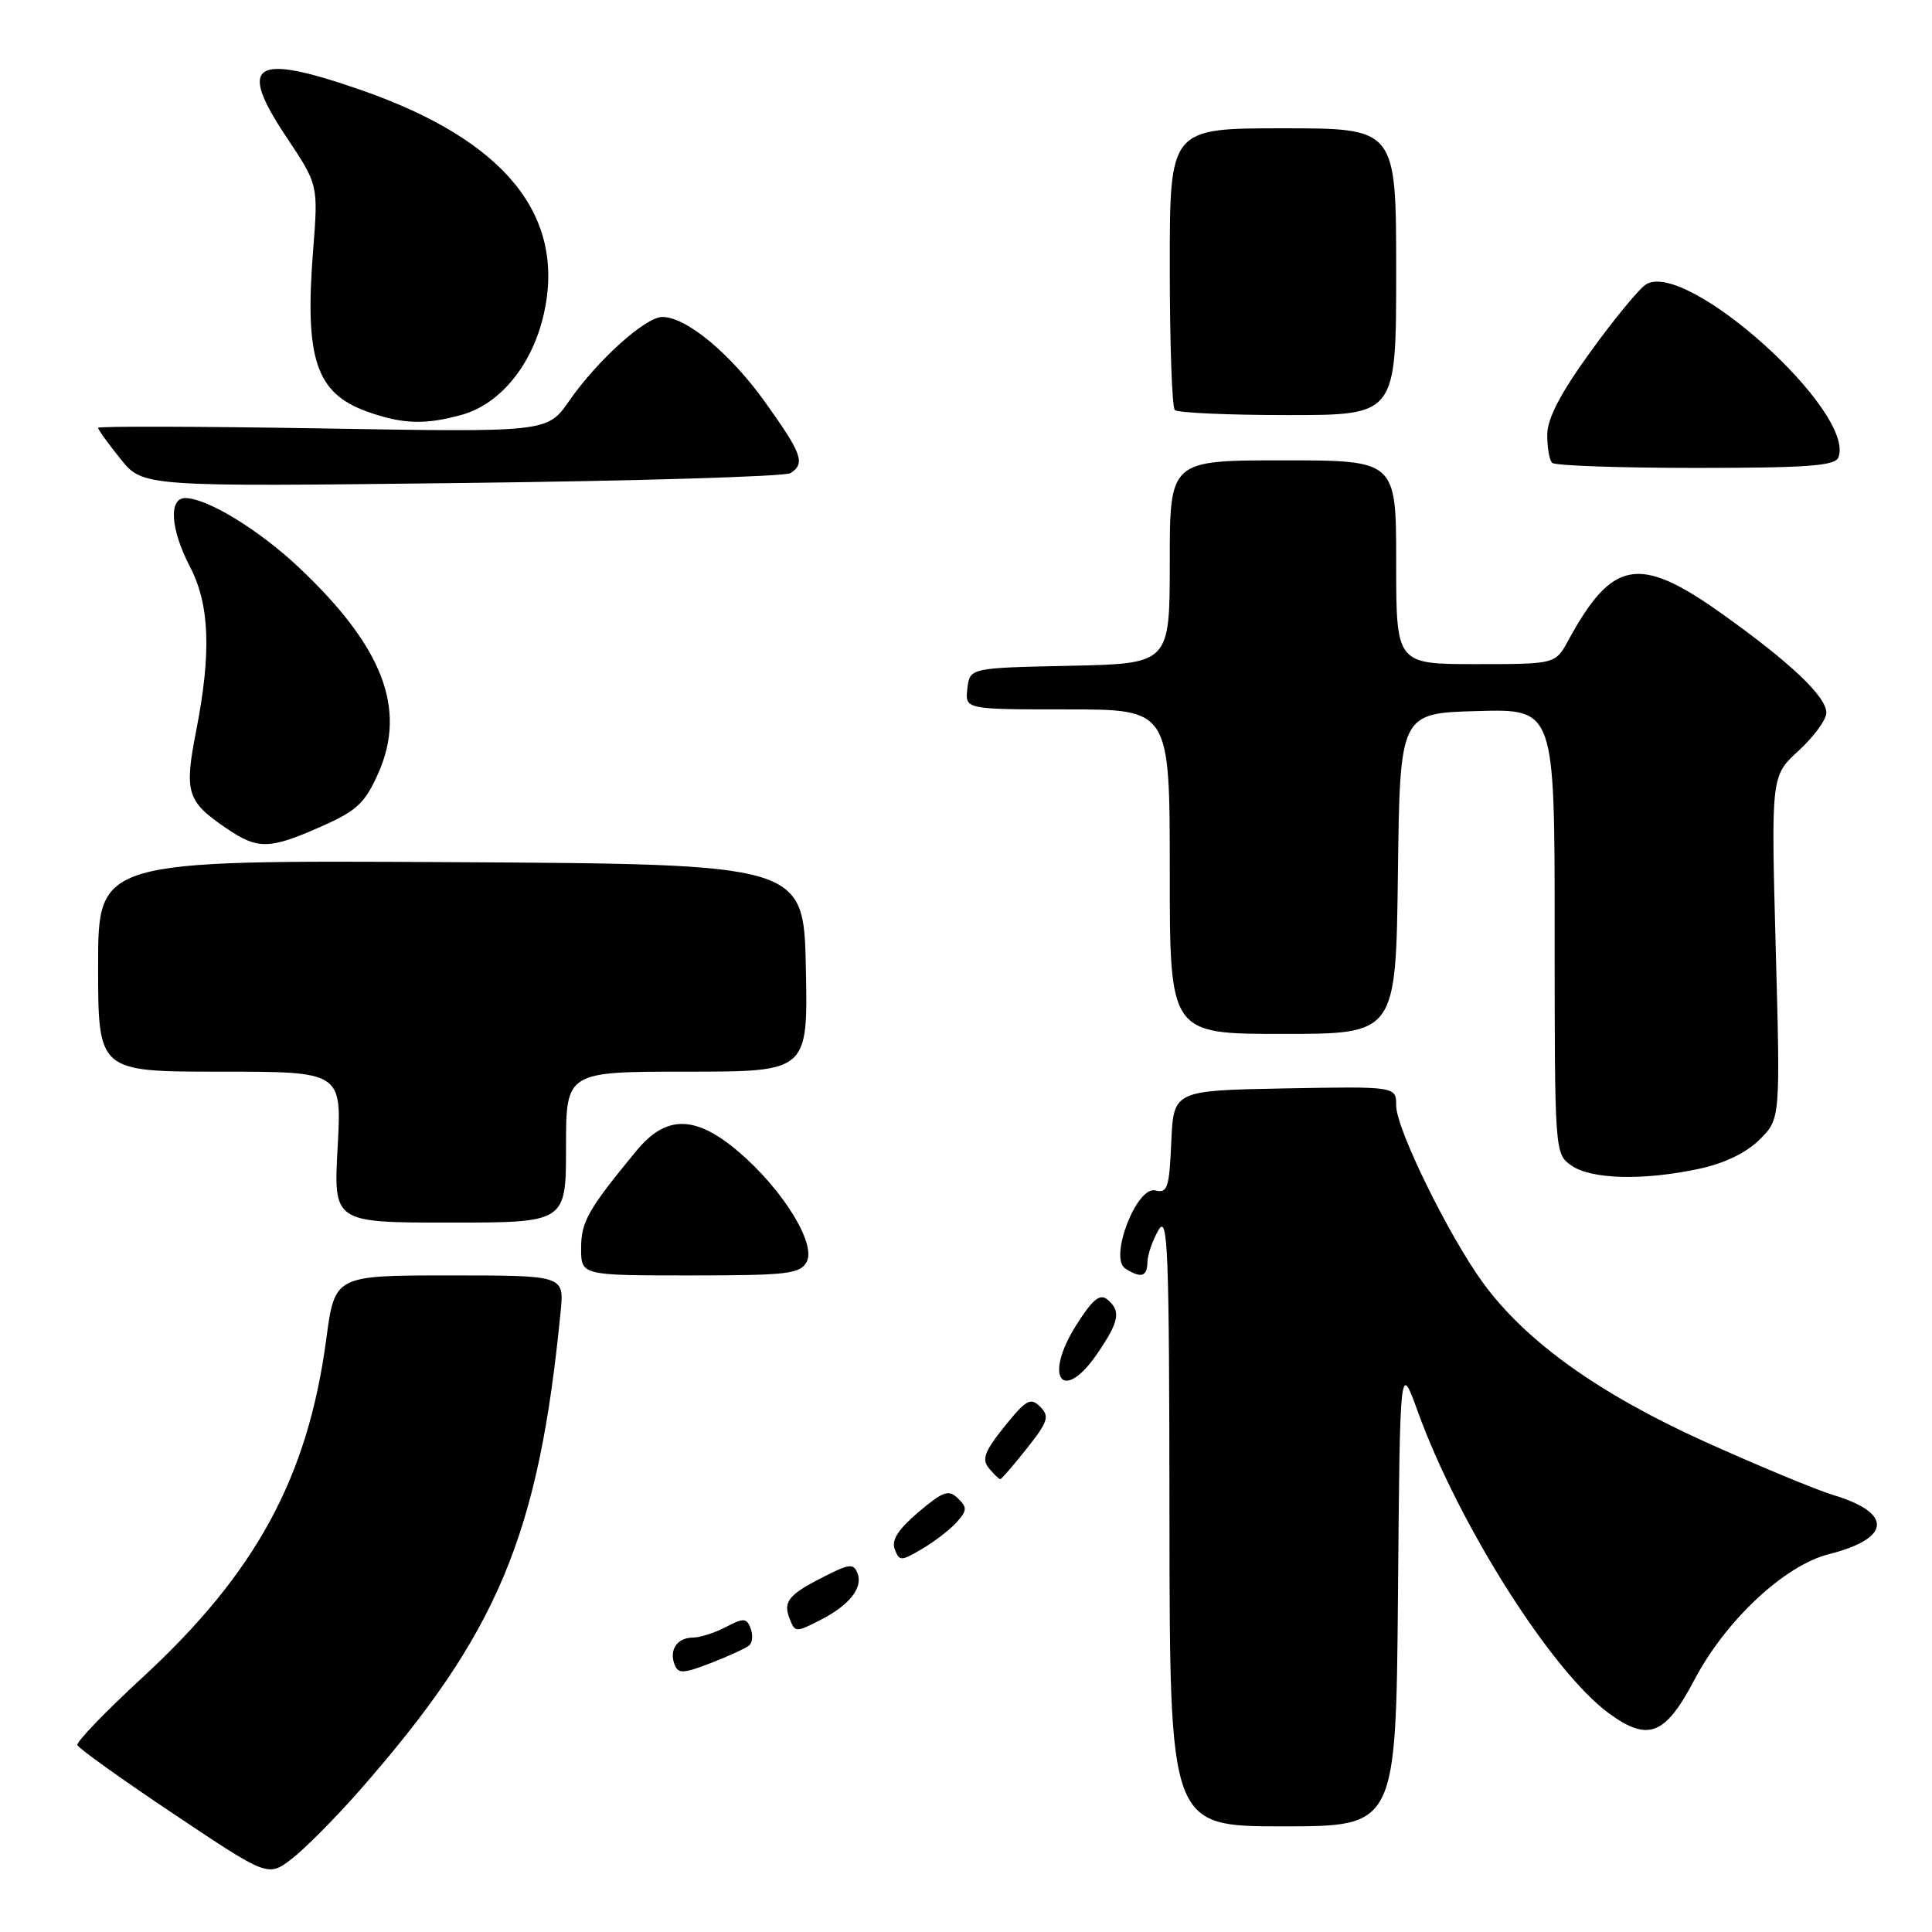 <?xml version="1.0" encoding="UTF-8" standalone="no"?>
<!DOCTYPE svg PUBLIC "-//W3C//DTD SVG 1.1//EN" "http://www.w3.org/Graphics/SVG/1.1/DTD/svg11.dtd" >
<svg xmlns="http://www.w3.org/2000/svg" xmlns:xlink="http://www.w3.org/1999/xlink" version="1.1" viewBox="0 0 256 256">
 <g >
 <path fill="currentColor"
d=" M 47.66 237.23 C 65.99 216.35 71.39 203.48 74.29 173.75 C 74.75 169.00 74.75 169.00 59.56 169.00 C 44.36 169.00 44.36 169.00 43.23 177.45 C 40.78 195.79 33.92 208.41 18.83 222.32 C 13.97 226.80 10.11 230.81 10.25 231.23 C 10.39 231.65 16.12 235.75 23.00 240.35 C 35.50 248.71 35.50 248.71 38.63 246.33 C 40.34 245.02 44.41 240.93 47.66 237.23 Z  M 185.24 211.25 C 185.50 180.50 185.50 180.50 187.85 187.00 C 193.30 202.07 205.67 221.57 213.26 227.08 C 218.42 230.81 220.66 229.92 224.52 222.58 C 228.66 214.71 236.47 207.41 242.35 205.93 C 250.61 203.85 250.84 200.47 242.89 198.09 C 240.62 197.40 232.96 194.22 225.87 191.02 C 211.84 184.67 202.18 177.75 196.52 170.00 C 191.95 163.73 185.00 149.56 185.00 146.50 C 185.00 143.95 185.00 143.95 170.25 144.22 C 155.50 144.50 155.50 144.50 155.20 151.35 C 154.94 157.39 154.69 158.15 153.10 157.74 C 150.62 157.09 146.91 166.70 149.11 168.09 C 151.20 169.41 152.00 169.19 152.04 167.25 C 152.05 166.29 152.71 164.38 153.50 163.00 C 154.76 160.80 154.93 165.41 154.96 201.25 C 155.00 242.00 155.00 242.00 169.99 242.00 C 184.97 242.00 184.97 242.00 185.24 211.25 Z  M 99.28 218.02 C 99.71 217.64 99.79 216.63 99.46 215.76 C 98.93 214.38 98.53 214.36 96.18 215.59 C 94.71 216.36 92.74 216.99 91.81 216.99 C 89.73 217.00 88.64 218.61 89.38 220.55 C 89.86 221.81 90.52 221.78 94.22 220.35 C 96.57 219.44 98.85 218.39 99.28 218.02 Z  M 108.87 214.57 C 112.57 212.66 114.36 210.37 113.63 208.48 C 113.11 207.13 112.54 207.19 109.09 208.96 C 104.52 211.28 103.76 212.21 104.60 214.41 C 105.35 216.35 105.42 216.35 108.87 214.57 Z  M 126.75 201.72 C 128.15 200.17 128.18 199.75 126.93 198.54 C 125.70 197.34 124.97 197.60 121.70 200.36 C 119.02 202.64 118.09 204.08 118.56 205.29 C 119.17 206.89 119.39 206.88 122.17 205.24 C 123.80 204.29 125.86 202.70 126.75 201.72 Z  M 136.06 191.93 C 138.88 188.37 139.10 187.67 137.83 186.40 C 136.56 185.13 135.97 185.46 133.10 189.02 C 130.45 192.32 130.06 193.37 131.04 194.55 C 131.70 195.35 132.38 196.00 132.54 196.00 C 132.70 196.00 134.28 194.17 136.06 191.93 Z  M 145.46 179.27 C 148.32 175.06 148.56 173.71 146.72 172.18 C 145.74 171.37 144.76 172.19 142.62 175.57 C 138.17 182.61 140.84 186.08 145.46 179.27 Z  M 106.89 167.20 C 108.17 164.82 103.74 157.64 97.92 152.66 C 92.18 147.75 88.29 147.69 84.35 152.46 C 77.90 160.29 77.00 161.88 77.00 165.41 C 77.00 169.00 77.00 169.00 91.46 169.00 C 104.36 169.00 106.03 168.80 106.89 167.20 Z  M 75.00 152.00 C 75.00 142.00 75.00 142.00 91.03 142.00 C 107.06 142.00 107.06 142.00 106.78 128.25 C 106.50 114.50 106.50 114.50 59.75 114.24 C 13.00 113.98 13.00 113.98 13.00 127.99 C 13.00 142.00 13.00 142.00 29.15 142.00 C 45.29 142.00 45.29 142.00 44.74 152.00 C 44.19 162.00 44.19 162.00 59.59 162.00 C 75.00 162.00 75.00 162.00 75.00 152.00 Z  M 225.15 154.87 C 228.49 154.16 231.41 152.74 233.16 151.00 C 235.91 148.25 235.91 148.25 235.29 125.53 C 234.68 102.81 234.68 102.81 238.34 99.46 C 240.35 97.61 242.00 95.36 242.00 94.45 C 242.00 92.29 237.21 87.76 228.06 81.25 C 217.17 73.51 213.64 74.15 207.80 84.87 C 206.09 88.00 206.09 88.00 195.55 88.00 C 185.00 88.00 185.00 88.00 185.00 74.50 C 185.00 61.00 185.00 61.00 170.00 61.00 C 155.00 61.00 155.00 61.00 155.00 74.47 C 155.00 87.94 155.00 87.94 141.75 88.22 C 128.50 88.50 128.50 88.50 128.18 91.25 C 127.87 94.00 127.87 94.00 141.43 94.00 C 155.00 94.00 155.00 94.00 155.00 115.50 C 155.00 137.00 155.00 137.00 169.98 137.00 C 184.96 137.00 184.96 137.00 185.23 115.75 C 185.50 94.50 185.50 94.50 195.75 94.22 C 206.00 93.93 206.00 93.93 206.00 123.41 C 206.00 152.74 206.01 152.89 208.22 154.44 C 210.85 156.28 217.77 156.46 225.15 154.87 Z  M 42.51 109.54 C 47.31 107.42 48.36 106.43 50.14 102.42 C 53.90 93.92 50.74 85.72 39.68 75.26 C 34.36 70.23 27.45 66.00 24.54 66.00 C 22.31 66.00 22.60 70.17 25.18 75.11 C 27.78 80.10 28.02 86.48 26.00 96.80 C 24.39 105.03 24.75 106.18 29.99 109.75 C 34.17 112.59 35.66 112.57 42.51 109.54 Z  M 104.75 62.69 C 106.73 61.41 106.29 60.16 101.45 53.38 C 96.82 46.88 90.95 42.00 87.77 42.00 C 85.52 42.00 79.15 47.74 75.42 53.12 C 72.53 57.28 72.53 57.28 42.77 56.77 C 26.40 56.50 13.00 56.46 13.00 56.69 C 13.00 56.93 14.33 58.78 15.97 60.81 C 18.93 64.50 18.93 64.50 61.22 64.00 C 84.47 63.73 104.06 63.14 104.75 62.69 Z  M 243.60 60.60 C 245.91 54.57 223.47 34.38 218.11 37.68 C 217.22 38.22 213.92 42.23 210.77 46.58 C 206.78 52.09 205.03 55.44 205.02 57.58 C 205.01 59.28 205.30 60.97 205.67 61.33 C 206.03 61.70 214.60 62.00 224.70 62.00 C 239.54 62.00 243.17 61.73 243.60 60.60 Z  M 61.17 54.97 C 66.31 53.54 70.56 48.31 72.07 41.56 C 74.99 28.52 66.86 18.55 47.90 11.95 C 33.55 6.96 31.38 8.33 37.99 18.22 C 42.17 24.49 42.17 24.49 41.49 33.17 C 40.35 47.59 41.87 52.12 48.68 54.55 C 53.32 56.21 56.35 56.31 61.17 54.97 Z  M 185.00 36.00 C 185.00 17.00 185.00 17.00 170.00 17.00 C 155.00 17.00 155.00 17.00 155.00 35.33 C 155.00 45.42 155.30 53.97 155.67 54.33 C 156.03 54.70 162.78 55.00 170.67 55.00 C 185.00 55.00 185.00 55.00 185.00 36.00 Z "/>
</g>
</svg>
